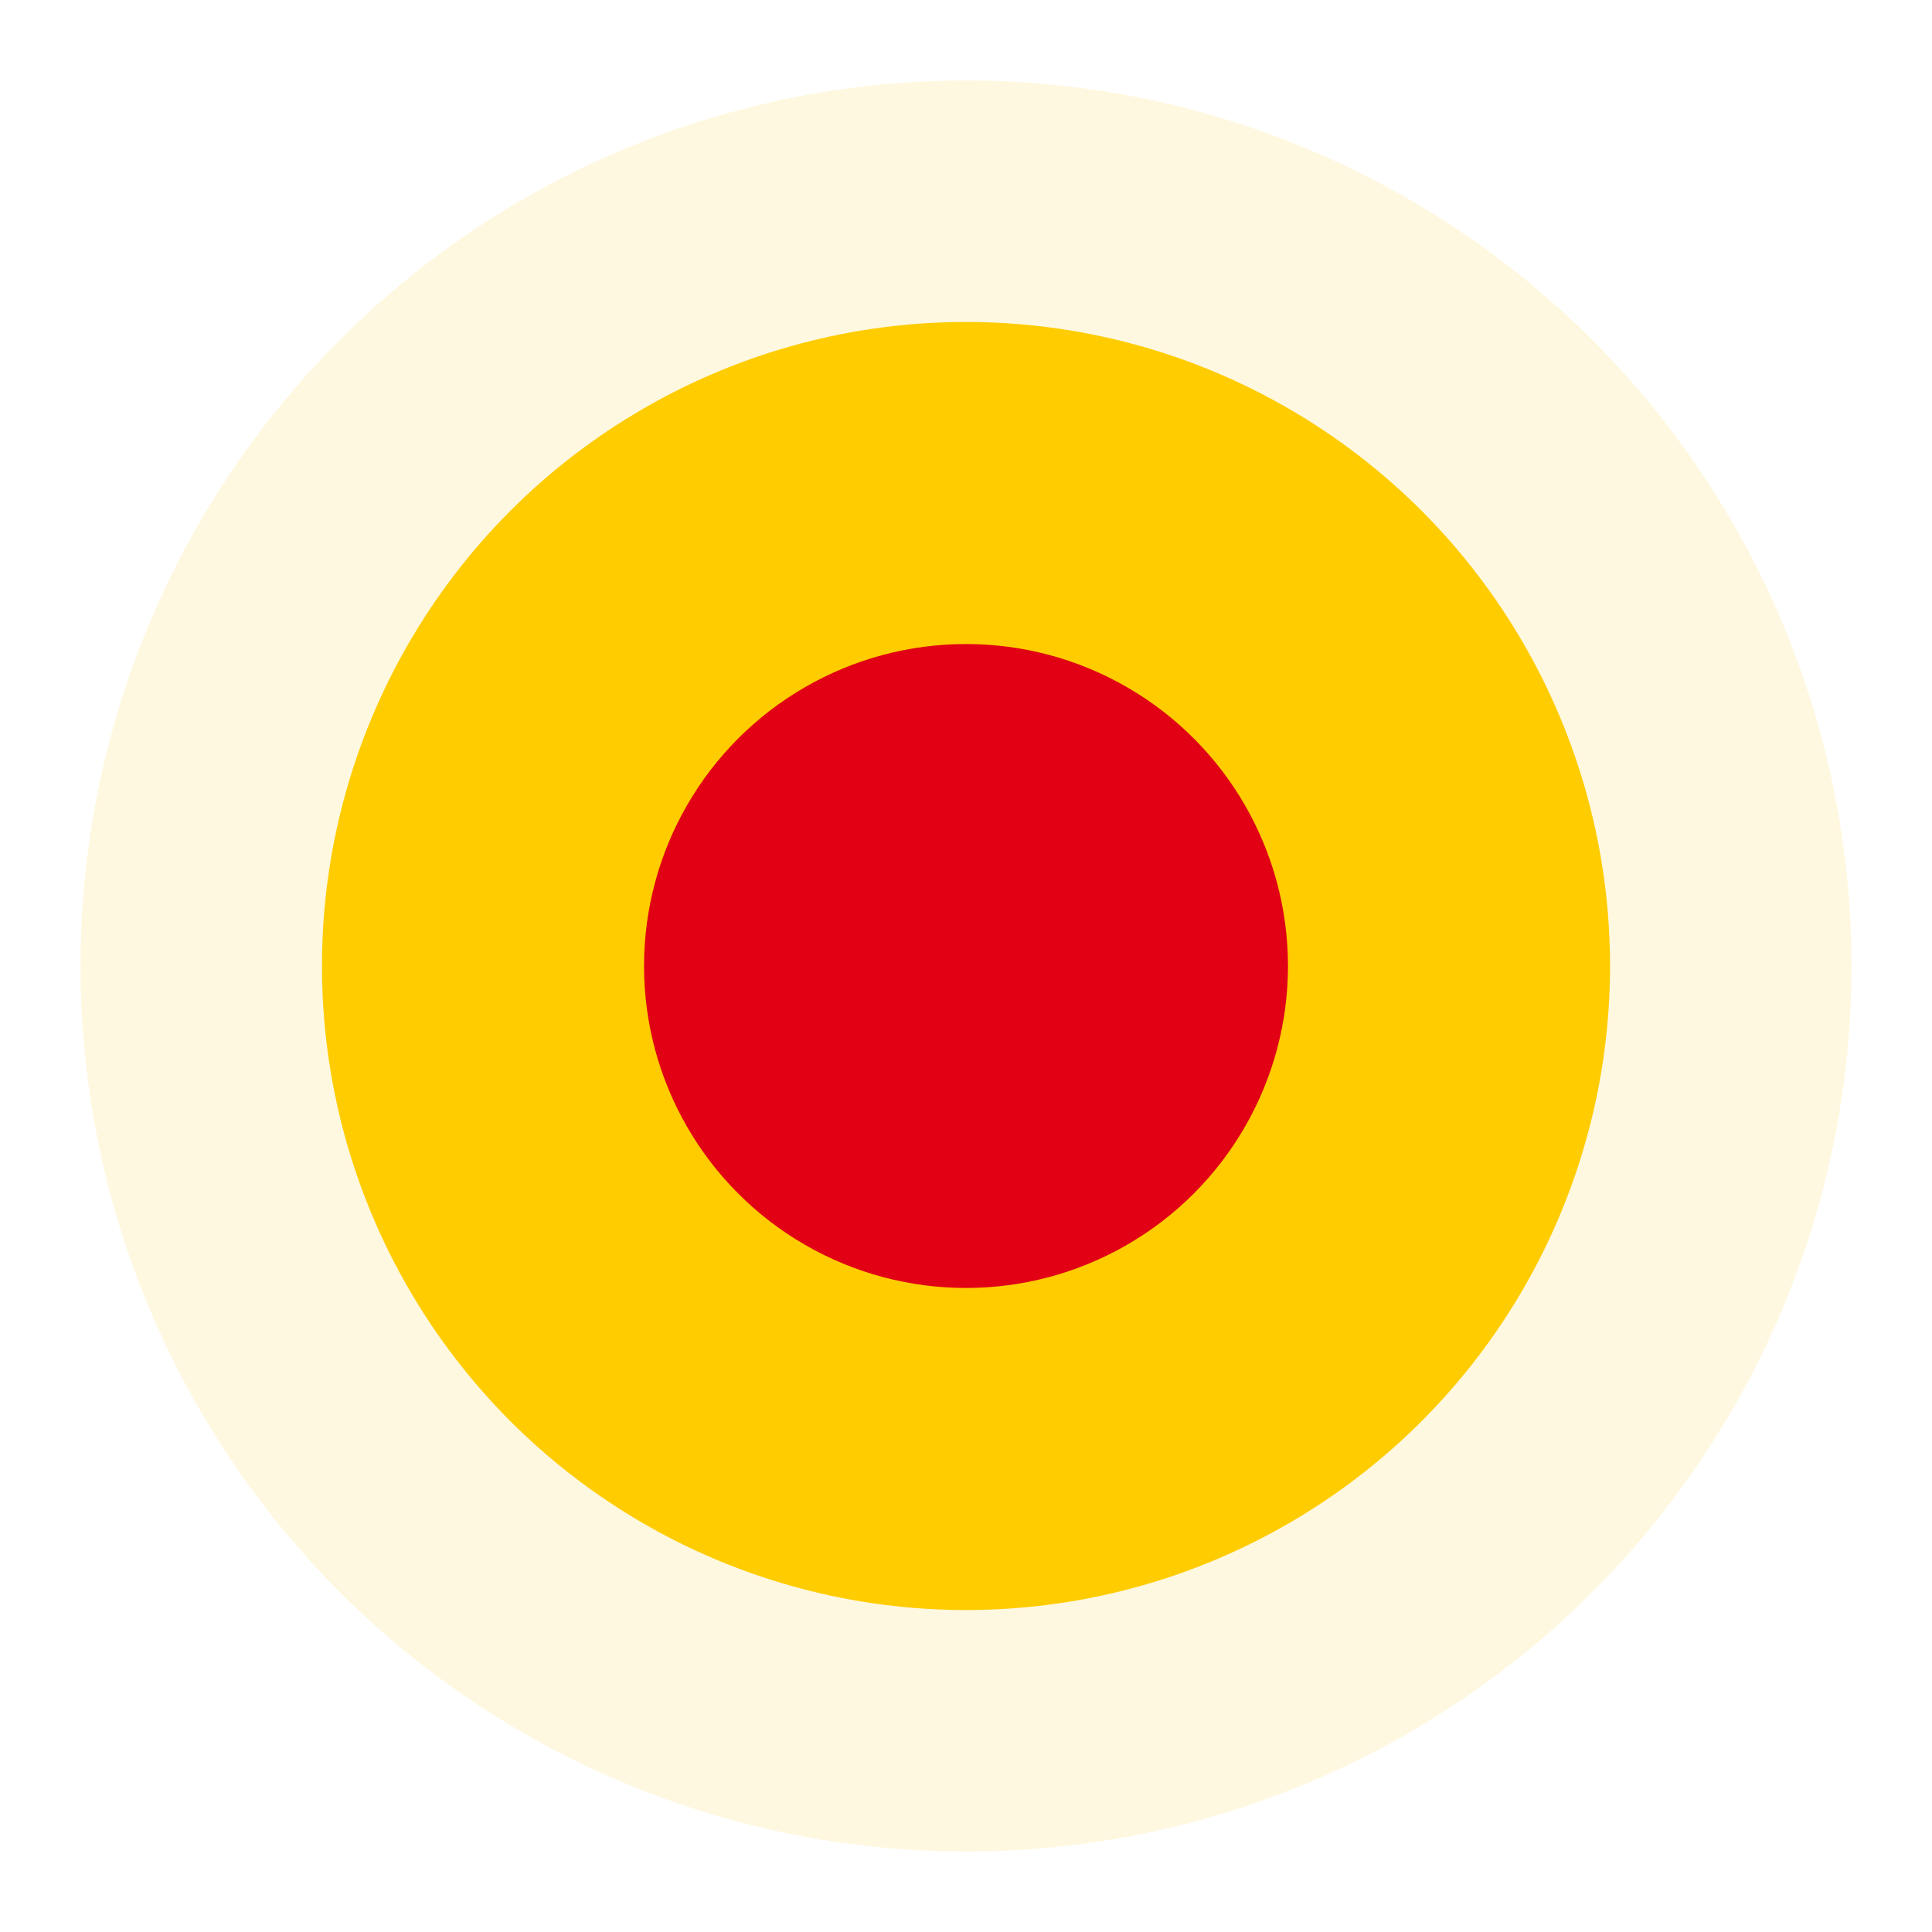 <svg width="20" height="20" viewBox="0 0 20 20" fill="none" xmlns="http://www.w3.org/2000/svg">
<circle opacity="0.2" cx="10" cy="10" r="9.167" fill="#FFE066"/>
<circle cx="10" cy="10" r="6.667" fill="#FFCC00"/>
<circle cx="10" cy="10" r="3.333" fill="#E10014"/>
</svg>
